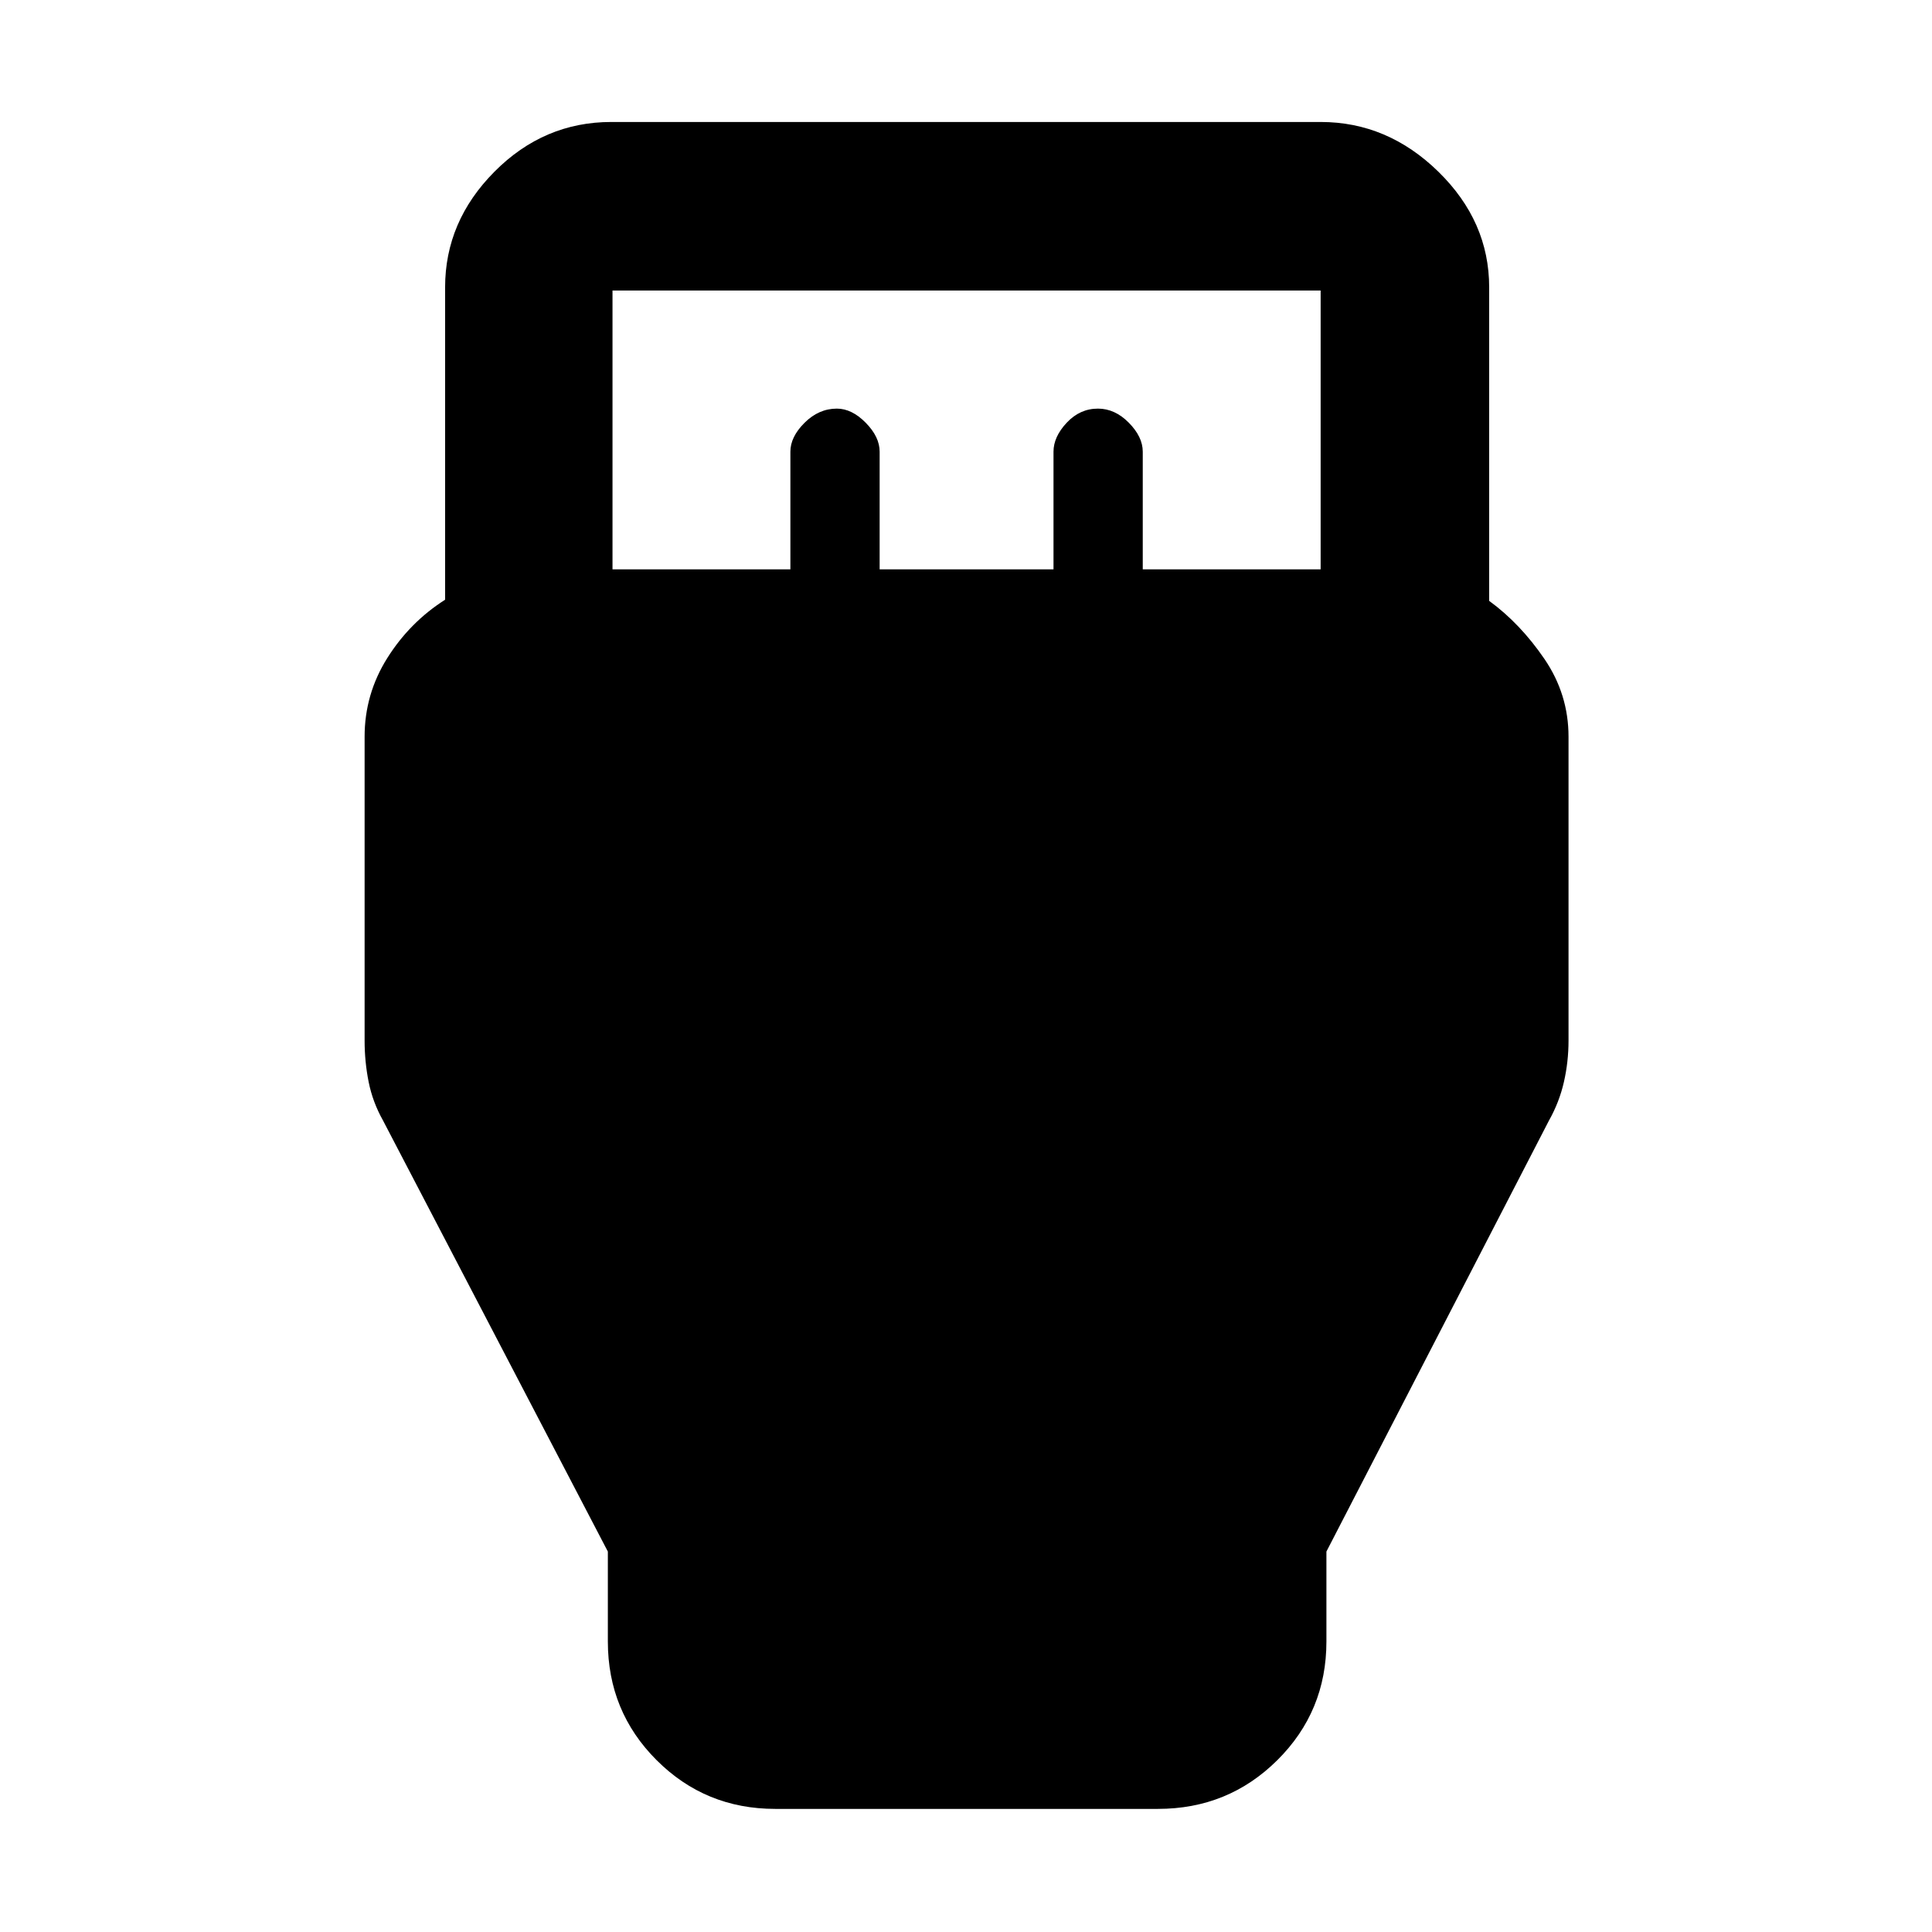 <svg xmlns="http://www.w3.org/2000/svg" height="48" viewBox="0 -960 960 960" width="48"><path d="M385.22-61.17q-34.74 0-58.96-24.22t-24.22-58.96v-44.69L190.3-403.26q-5.13-9.13-7.13-19.17-2-10.04-2-20.48v-151q0-21.13 11.22-39.03 11.22-17.89 28.78-29.06v-155.22q0-32.78 24.53-57.48 24.53-24.69 58.08-24.69h352.44q33.22 0 58.48 24.69 25.26 24.7 25.26 57.48v155.79q15.43 11.26 27.43 28.82 12 17.57 12 38.7v151q0 10.44-2.28 20.48-2.28 10.04-7.41 19.17L659.09-189.04v44.69q0 34.74-24.39 58.96-24.38 24.22-59.35 24.22H385.22Zm-80.87-615.92h88.39v-58.47q0-7.37 7.05-14.38 7.06-7.02 16.05-7.02 7.42 0 14.33 7.02 6.92 7.01 6.92 14.38v58.47h86.39v-58.47q0-7.37 6.55-14.38 6.56-7.02 15.55-7.02 8.42 0 15.33 7.02 6.92 7.01 6.92 14.38v58.47h88.39v-138.56H304.35v138.56Z"/></svg>